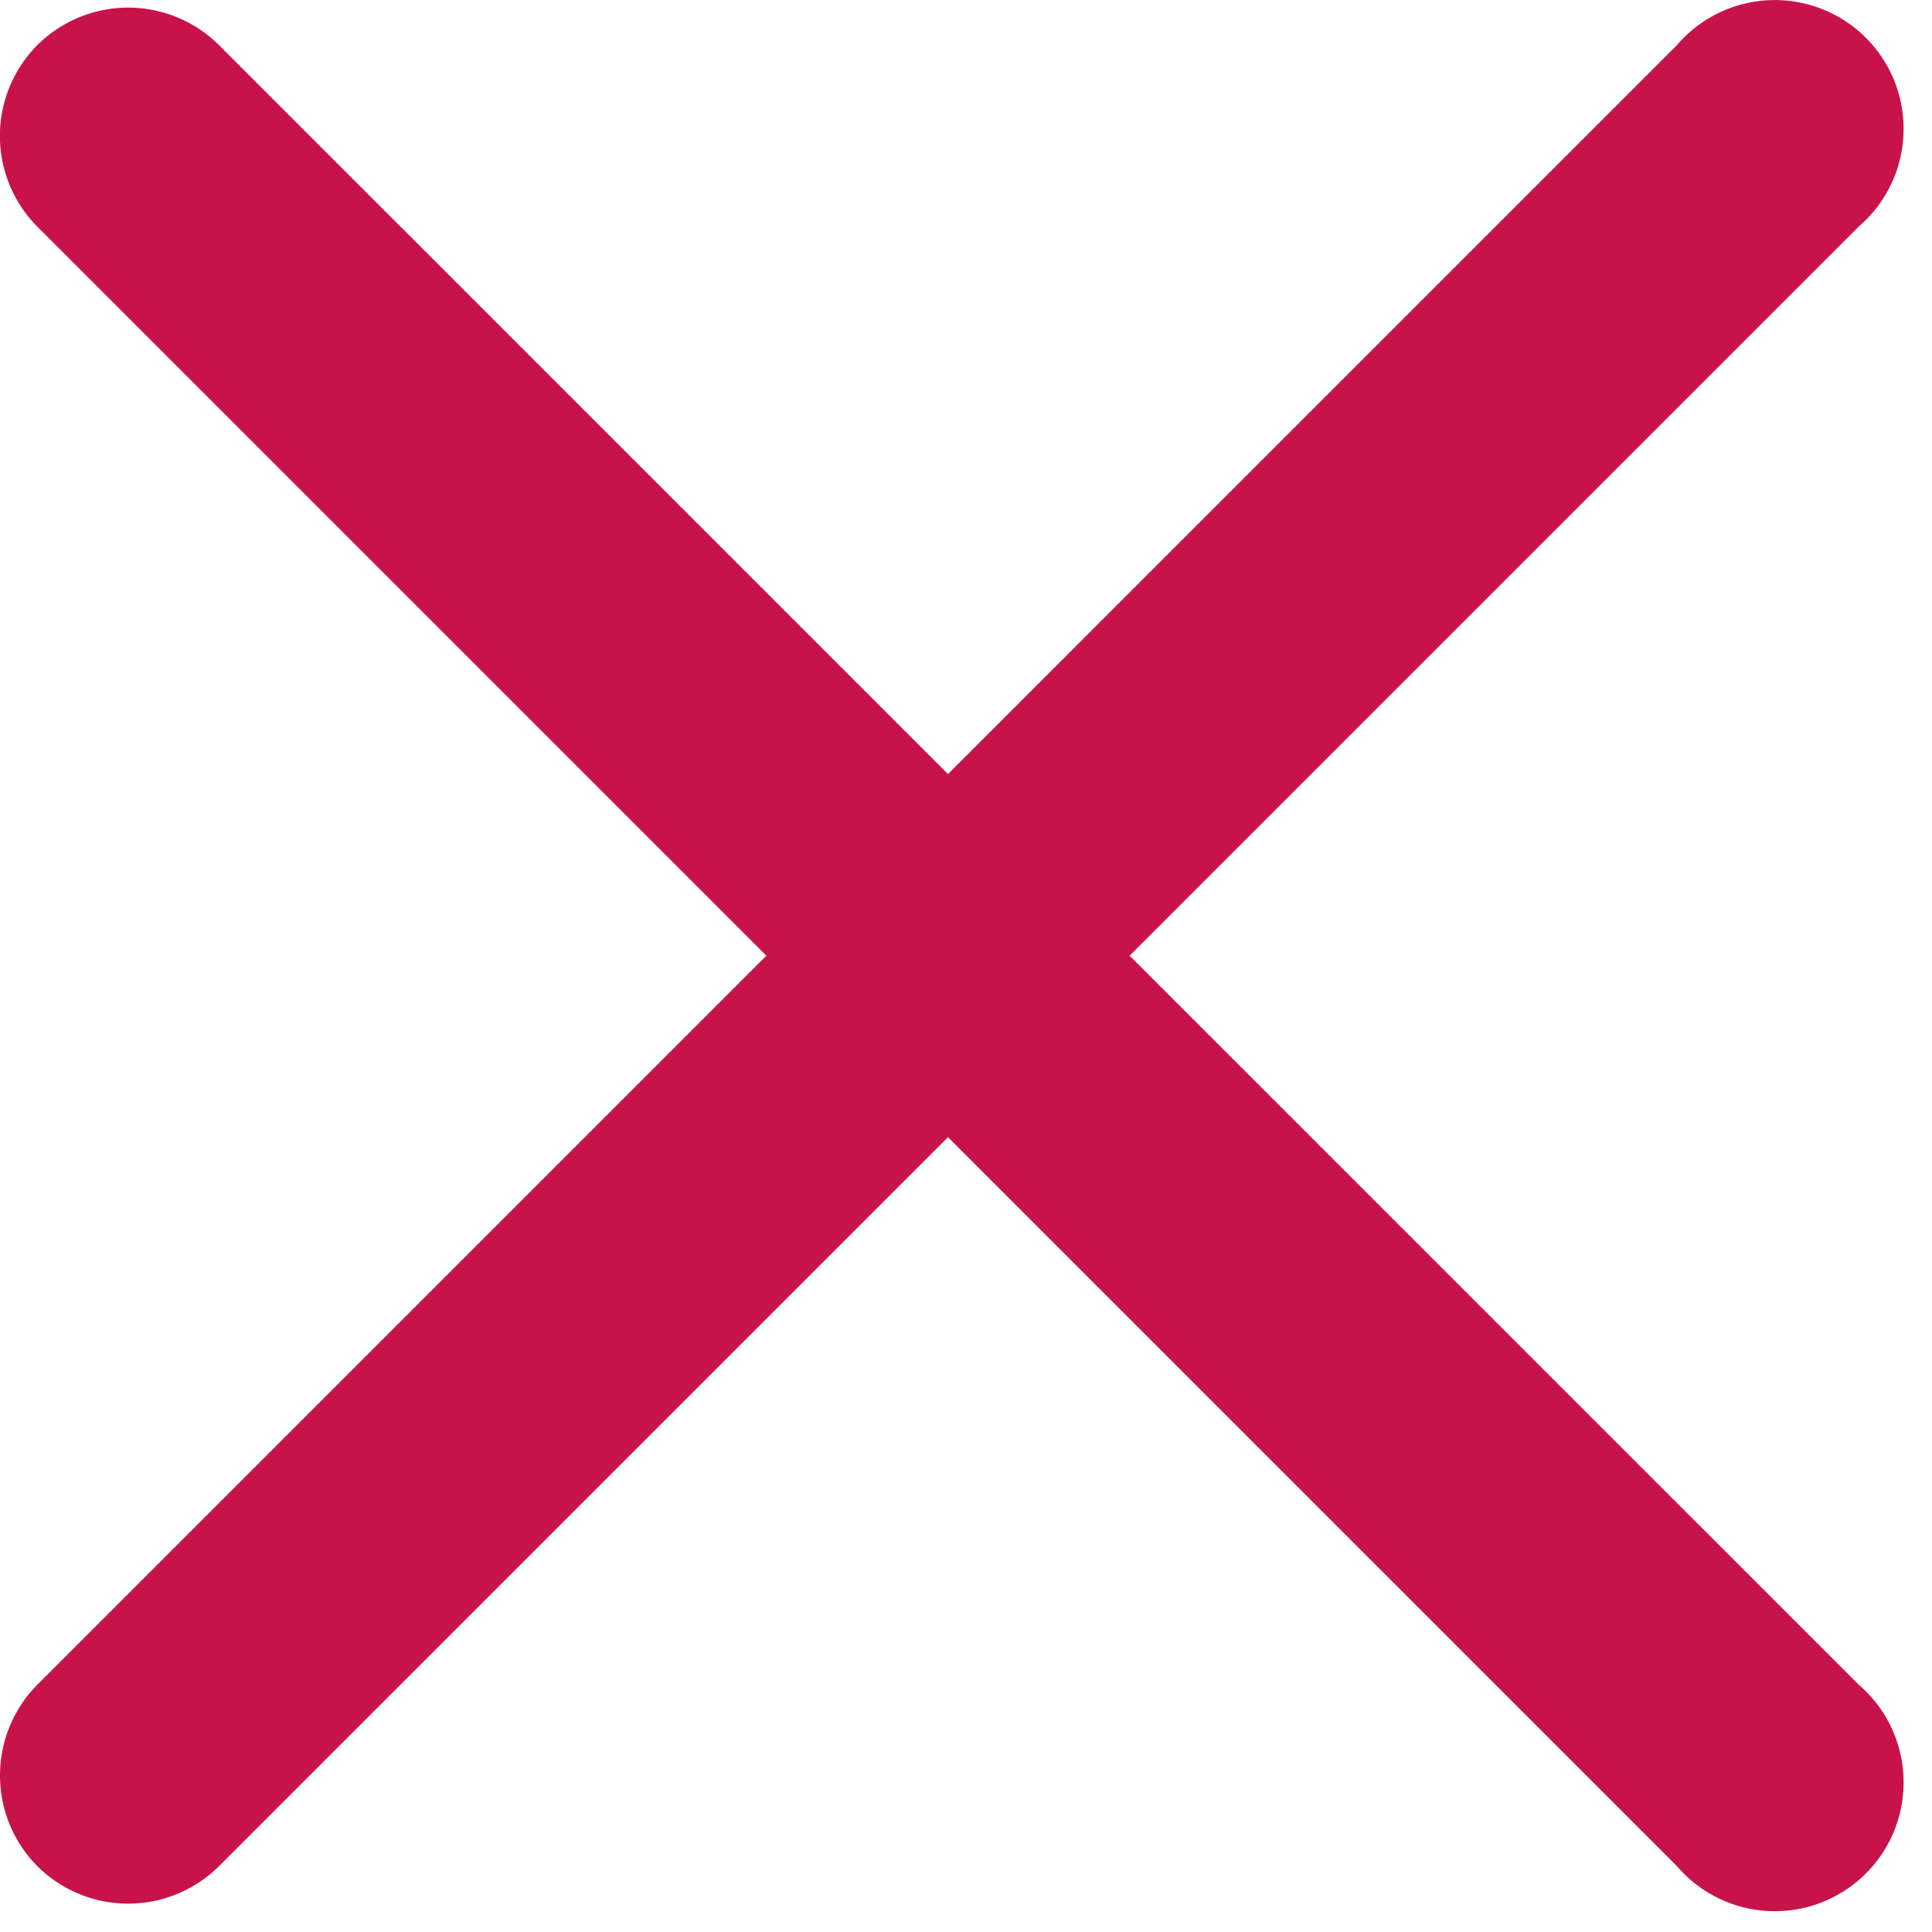 <svg width="15" height="15" fill="none" xmlns="http://www.w3.org/2000/svg"><path fill-rule="evenodd" clip-rule="evenodd" d="M0 13.784a1 1 0 00.29.705 1 1 0 001.41 0l5.66-5.66 5.66 5.66a1 1 0 101.41-1.41L8.77 7.42l5.66-5.66A1 1 0 1013.02.35L7.36 6.01 1.7.35a1 1 0 00-1.41 0 1 1 0 000 1.41l5.66 5.66-5.66 5.66a1 1 0 00-.29.705z" fill="#c8134a"/></svg>
